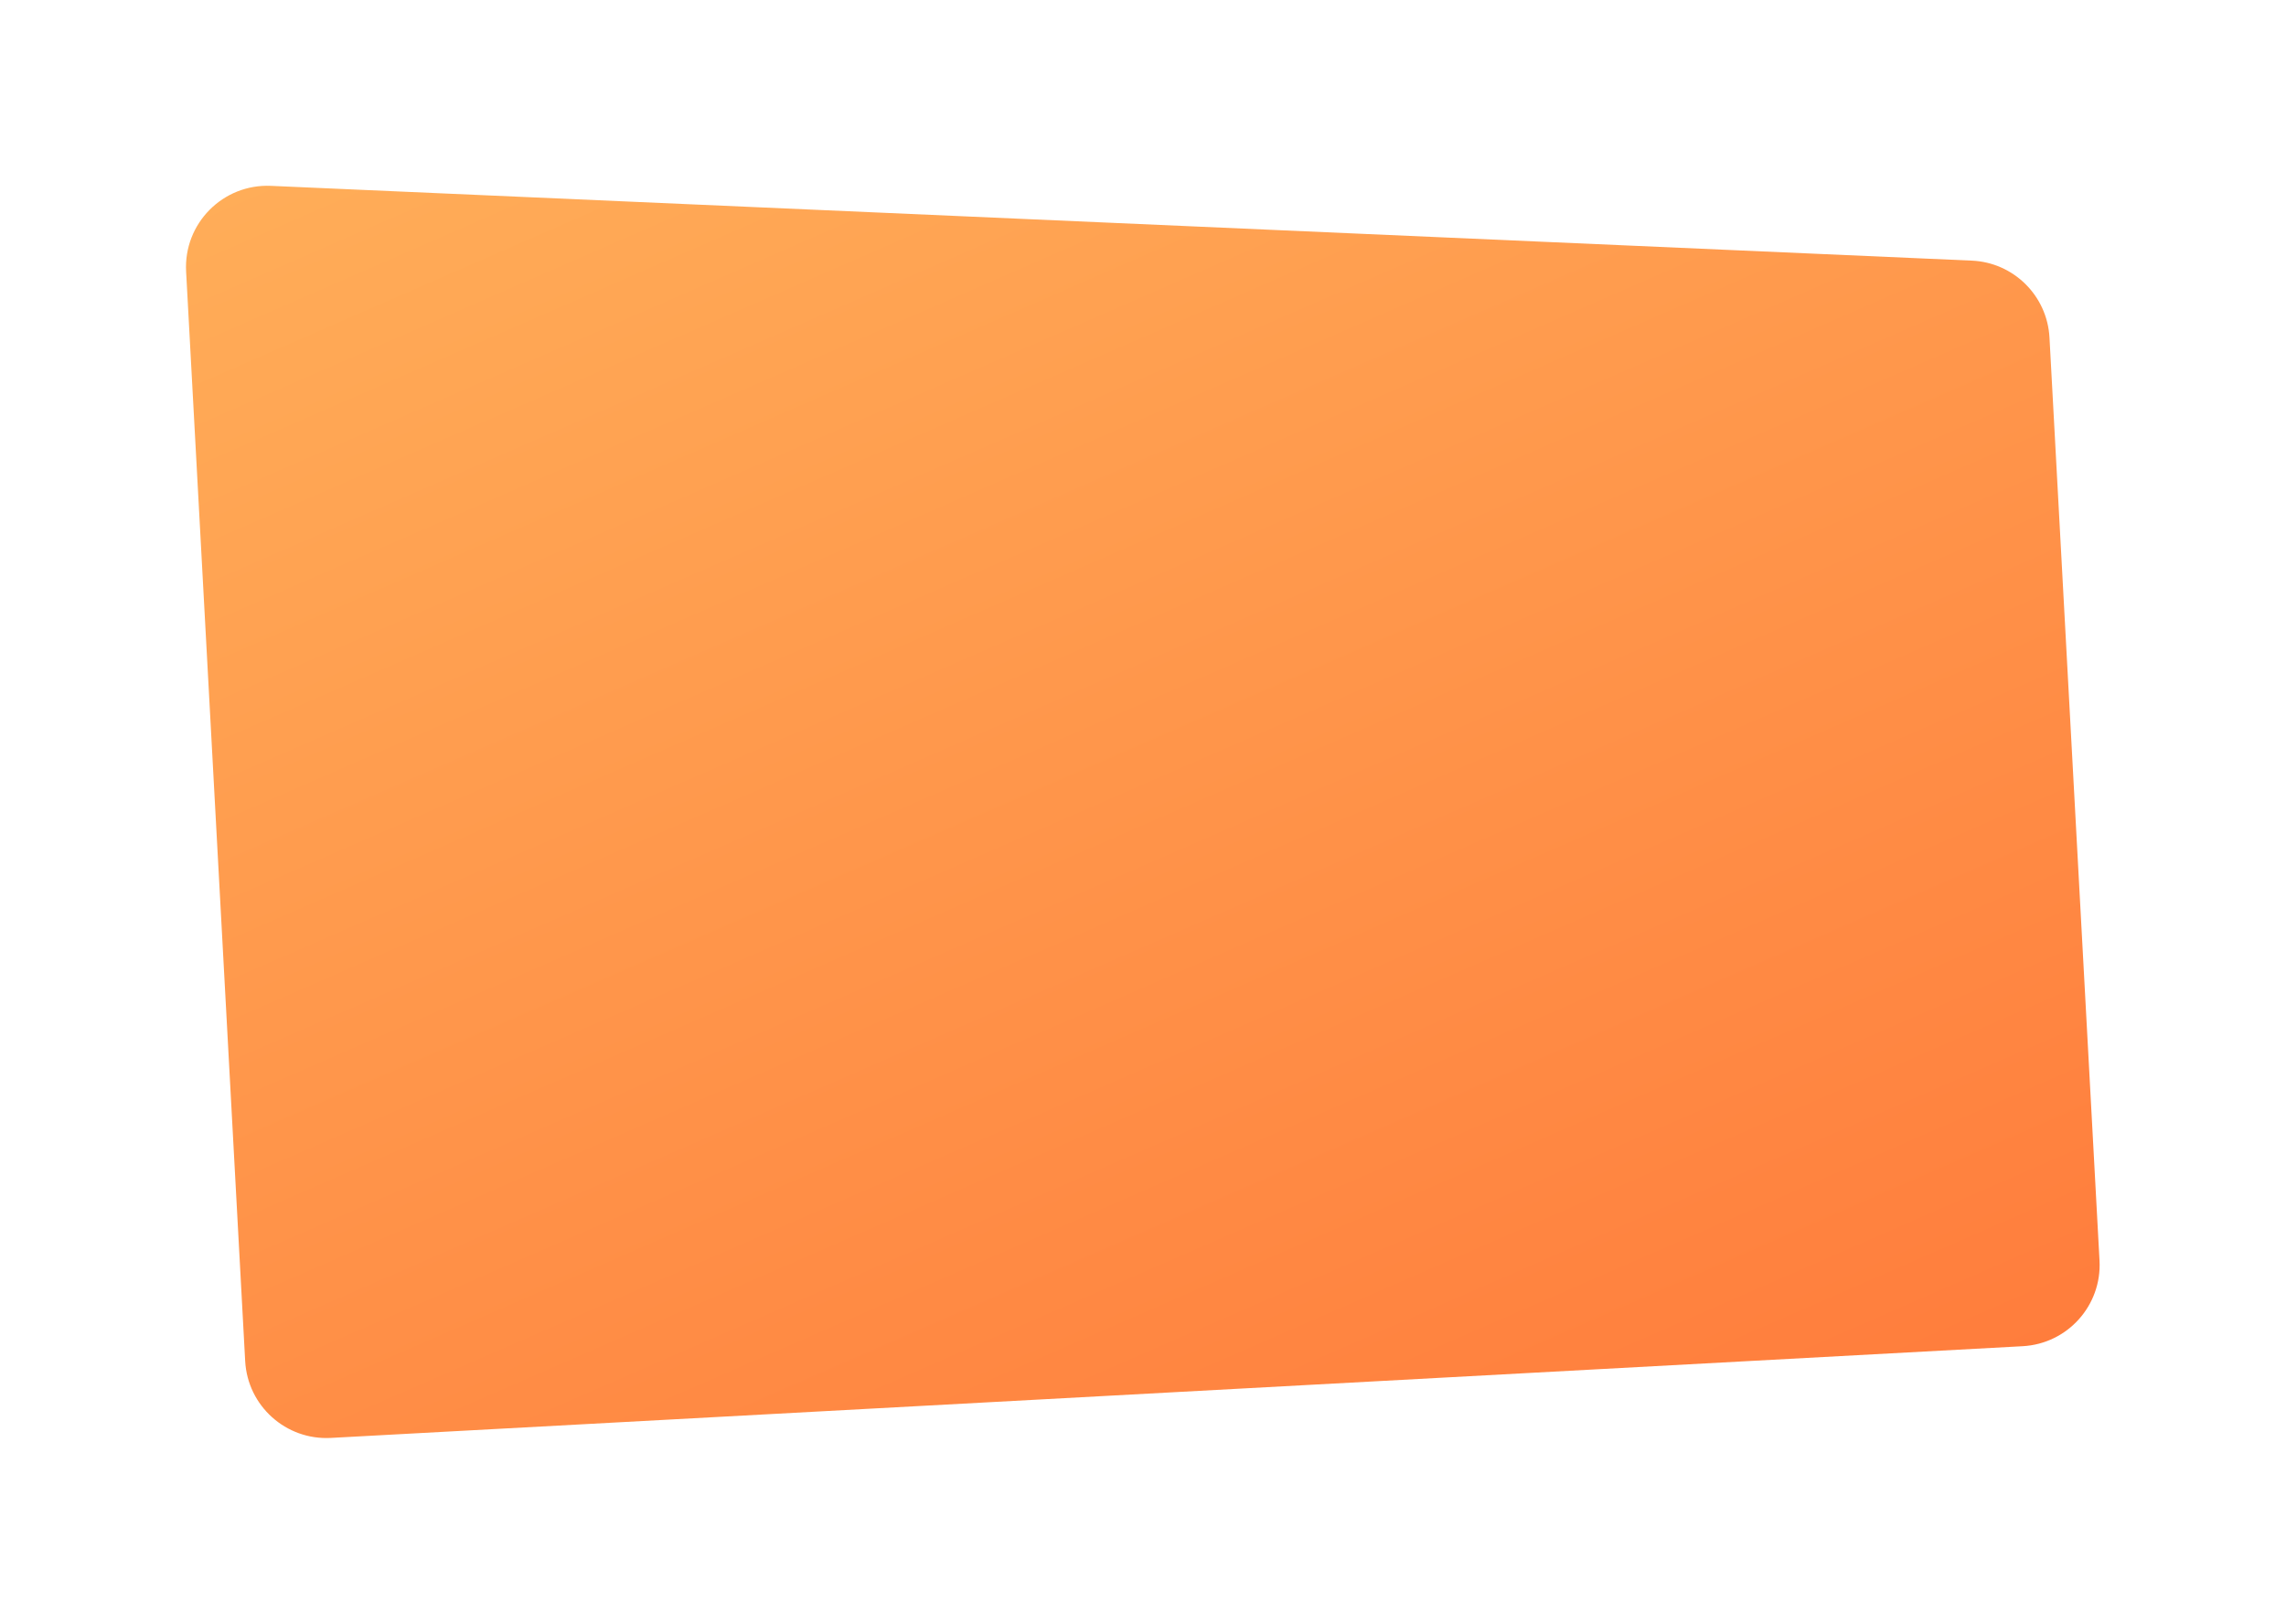 <svg width="618" height="439" viewBox="0 0 618 439" fill="none" xmlns="http://www.w3.org/2000/svg">
<g filter="url(#filter0_d_94_4655)">
<path d="M50.314 69.412C49.61 56.429 60.258 45.671 73.248 46.242L533.057 66.457C544.362 66.954 553.446 75.945 554.059 87.245L567.586 336.77C568.244 348.903 558.941 359.271 546.809 359.929L89.439 384.723C77.307 385.381 66.938 376.079 66.281 363.946L50.314 69.412Z" fill="url(#paint0_linear_94_4655)"/>
</g>
<defs>
<filter id="filter0_d_94_4655" x="0.281" y="0.22" width="617.338" height="438.536" filterUnits="userSpaceOnUse" color-interpolation-filters="sRGB">
<feFlood flood-opacity="0" result="BackgroundImageFix"/>
<feColorMatrix in="SourceAlpha" type="matrix" values="0 0 0 0 0 0 0 0 0 0 0 0 0 0 0 0 0 0 127 0" result="hardAlpha"/>
<feOffset dy="4"/>
<feGaussianBlur stdDeviation="25"/>
<feComposite in2="hardAlpha" operator="out"/>
<feColorMatrix type="matrix" values="0 0 0 0 0.976 0 0 0 0 0.6 0 0 0 0 0.427 0 0 0 1 0"/>
<feBlend mode="normal" in2="BackgroundImageFix" result="effect1_dropShadow_94_4655"/>
<feBlend mode="normal" in="SourceGraphic" in2="effect1_dropShadow_94_4655" result="shape"/>
</filter>
<linearGradient id="paint0_linear_94_4655" x1="-15.461" y1="25.524" x2="262.658" y2="662.426" gradientUnits="userSpaceOnUse">
<stop stop-color="#FFB25B"/>
<stop offset="1" stop-color="#FF6D33"/>
</linearGradient>
</defs>
</svg>
